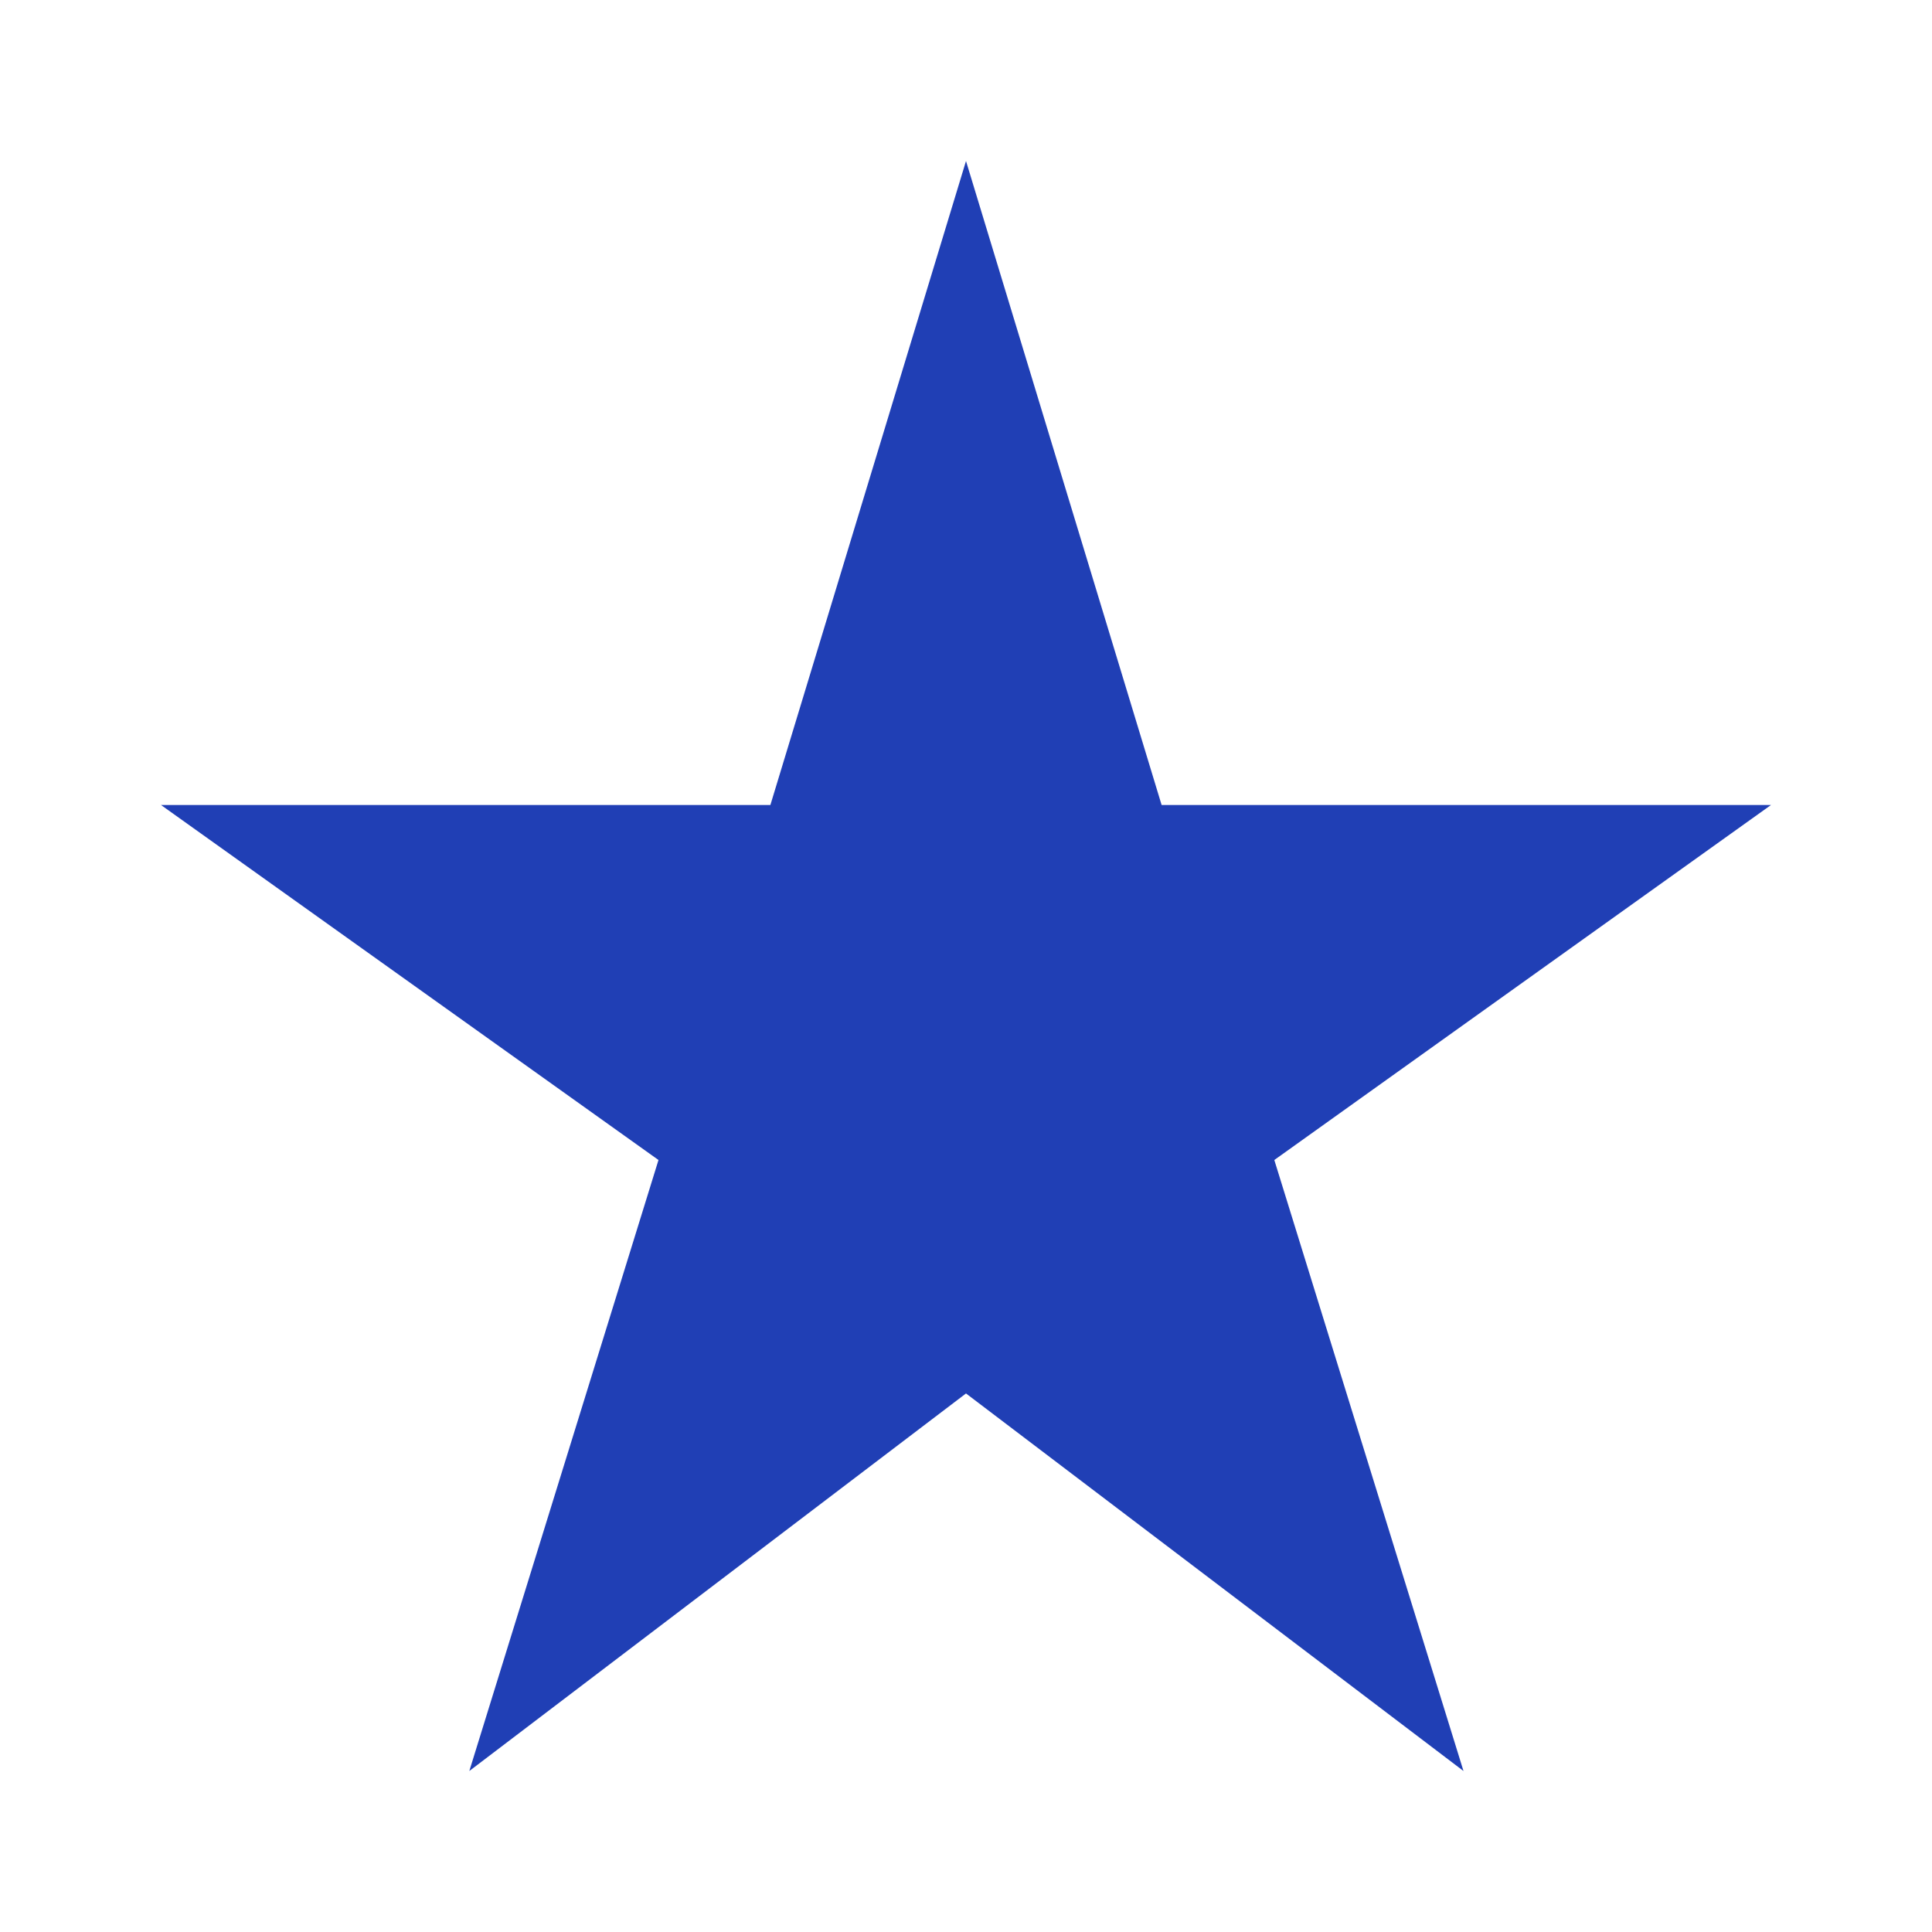 <svg width="24" height="24" viewBox="0 0 24 24" fill="none" xmlns="http://www.w3.org/2000/svg">
<g clip-path="url(#clip0_156_8)">
<g clip-path="url(#clip1_156_8)">
<path d="M14.43 10L12 2L9.57 10H2L8.18 14.41L5.83 22L12 17.31L18.18 22L15.83 14.41L22 10H14.43Z" fill="#203FB5"/>
</g>
</g>
<defs>
<clipPath id="clip0_156_8">
<rect width="24" height="24" fill="white"/>
</clipPath>
<clipPath id="clip1_156_8">
<rect width="24" height="24" fill="white"/>
</clipPath>
</defs>
</svg>
